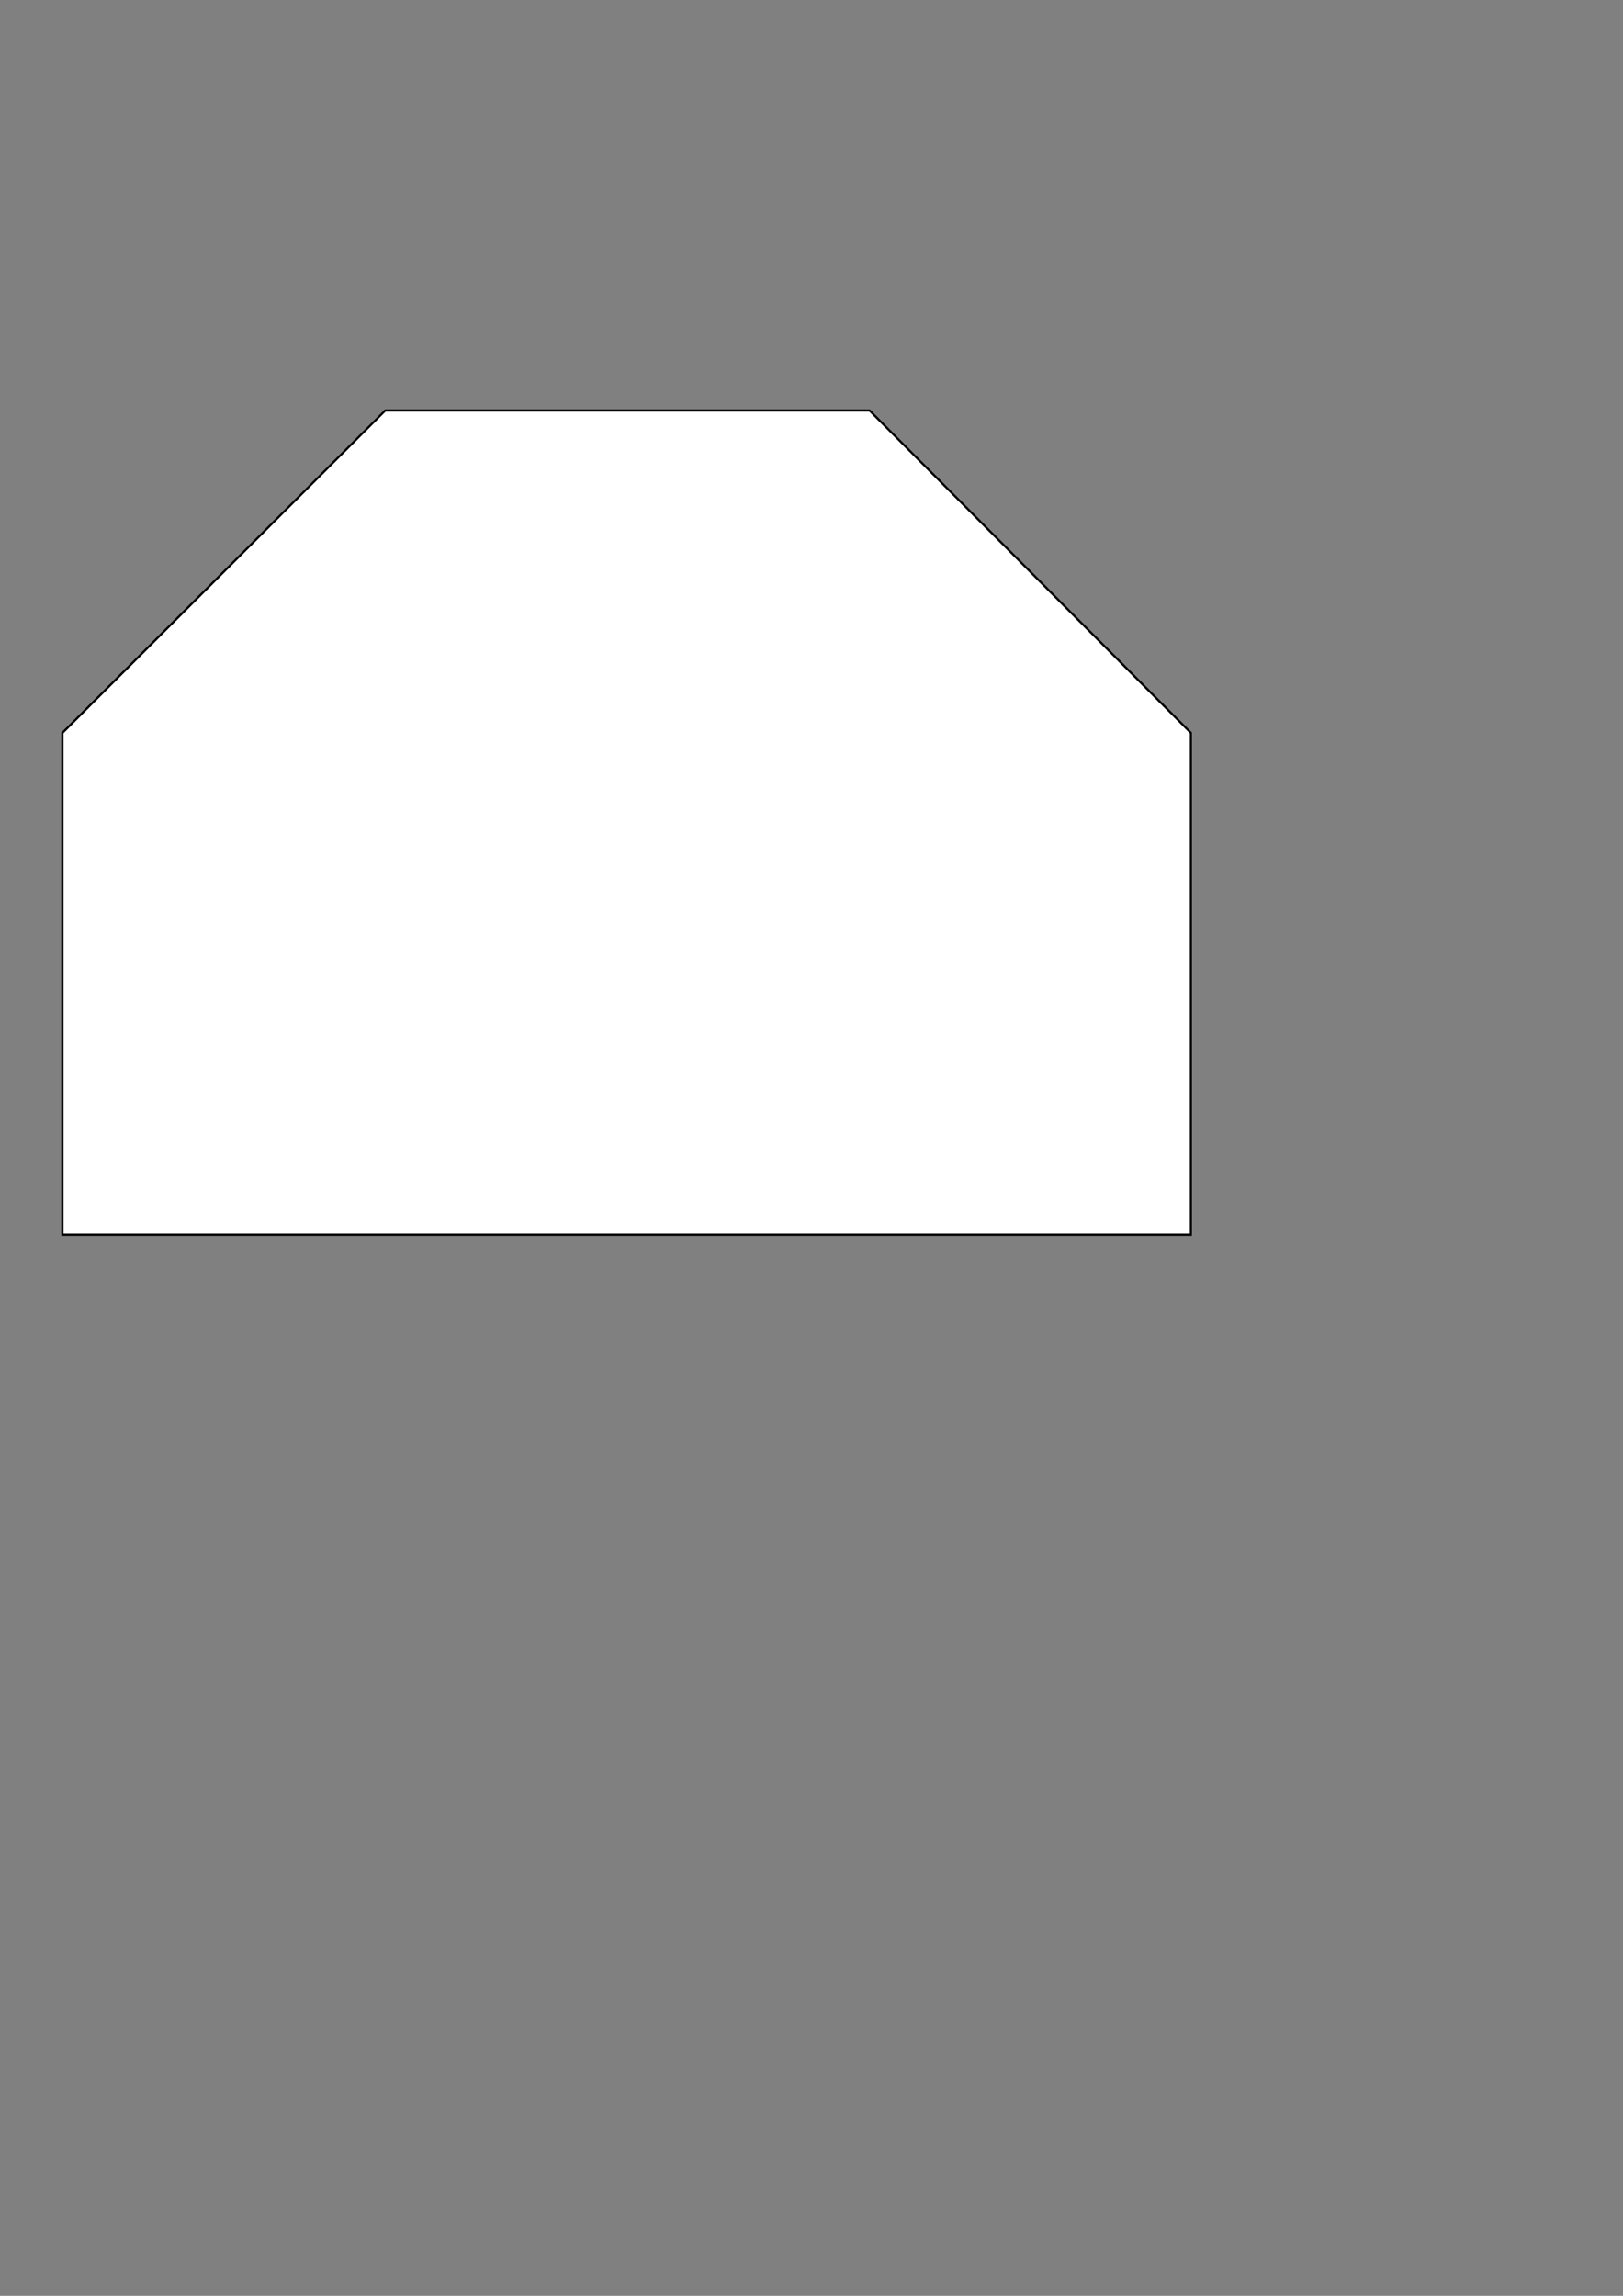 <?xml version="1.0" encoding="UTF-8" standalone="no"?>
<svg
   id="WSfahrt"
   version="1.1"
   viewBox="0 0 210 297"
   height="297mm"
   width="210mm"
   sodipodi:docname="WSfahrt_min.svg"
   inkscape:version="1.2.2 (b0a8486541, 2022-12-01)"
   xmlns:inkscape="http://www.inkscape.org/namespaces/inkscape"
   xmlns:sodipodi="http://sodipodi.sourceforge.net/DTD/sodipodi-0.dtd"
   xmlns="http://www.w3.org/2000/svg"
   xmlns:svg="http://www.w3.org/2000/svg"
   xmlns:rdf="http://www.w3.org/1999/02/22-rdf-syntax-ns#"
   xmlns:cc="http://creativecommons.org/ns#"
   xmlns:dc="http://purl.org/dc/elements/1.1/">
  <rect x="0" y="0" width="210" height="297" fill="#808080" stroke="none"/>
  <sodipodi:namedview
     pagecolor="#ffffff"
     bordercolor="#666666"
     borderopacity="1"
     objecttolerance="10"
     gridtolerance="10"
     guidetolerance="10"
     inkscape:pageopacity="0"
     inkscape:pageshadow="2"
     inkscape:window-width="1920"
     inkscape:window-height="1011"
     id="namedview725"
     showgrid="false"
     inkscape:zoom="0.7349537"
     inkscape:cx="397.30394"
     inkscape:cy="451.72914"
     inkscape:window-x="0"
     inkscape:window-y="0"
     inkscape:window-maximized="1"
     inkscape:current-layer="svg8"
     inkscape:showpageshadow="0"
     inkscape:pagecheckerboard="0"
     inkscape:deskcolor="#d1d1d1"
     inkscape:document-units="mm" />
  <defs
     id="defs2" />
  <g id="basic">
  <path
       inkscape:connector-curvature="0"
       style="fill:#333333;stroke:#000000;stroke-width:0.265px;stroke-linecap:butt;stroke-linejoin:miter;stroke-opacity:1"
       d="M 8.085,159.757 V 94.811 L 49.846,53.117 H 112.52 L 154.081,94.811 v 64.946 z"
       id="path44" />
    <circle
       style="fill:#ffffff;fill-opacity:1;stroke-width:0.235"
       id="path46"
       cx="81.784"
       cy="96.013"
       r="10.691" />
    <circle
       style="fill:#4d4d4d;fill-opacity:1;stroke-width:0.235"
       id="path46-3"
       cx="42.763"
       cy="95.746"
       r="10.691" />
    <circle
       style="fill:#ffffff;fill-opacity:1;stroke-width:0.235"
       id="path46-3-6"
       cx="42.496"
       cy="137.44"
       r="10.691" />
    <circle
       style="fill:#4d4d4d;fill-opacity:1;stroke-width:0.235"
       id="path46-3-6-7"
       cx="120.004"
       cy="96.281"
       r="10.691" />
  </g>
  <g id="minimalistic">
    <path
       inkscape:connector-curvature="0"
       style="fill:#ffffff;stroke:#000000;stroke-width:0.265px;stroke-linecap:butt;stroke-linejoin:miter;stroke-opacity:1;fill-opacity:1"
       d="M 8.085,159.757 V 94.811 L 49.846,53.117 H 112.52 L 154.081,94.811 v 64.946 z"
       id="path44" />
    <circle
       style="fill:#ffffff;fill-opacity:1;stroke-width:0.235"
       id="path46"
       cx="81.784"
       cy="96.013"
       r="10.691" />
  </g>
</svg>

